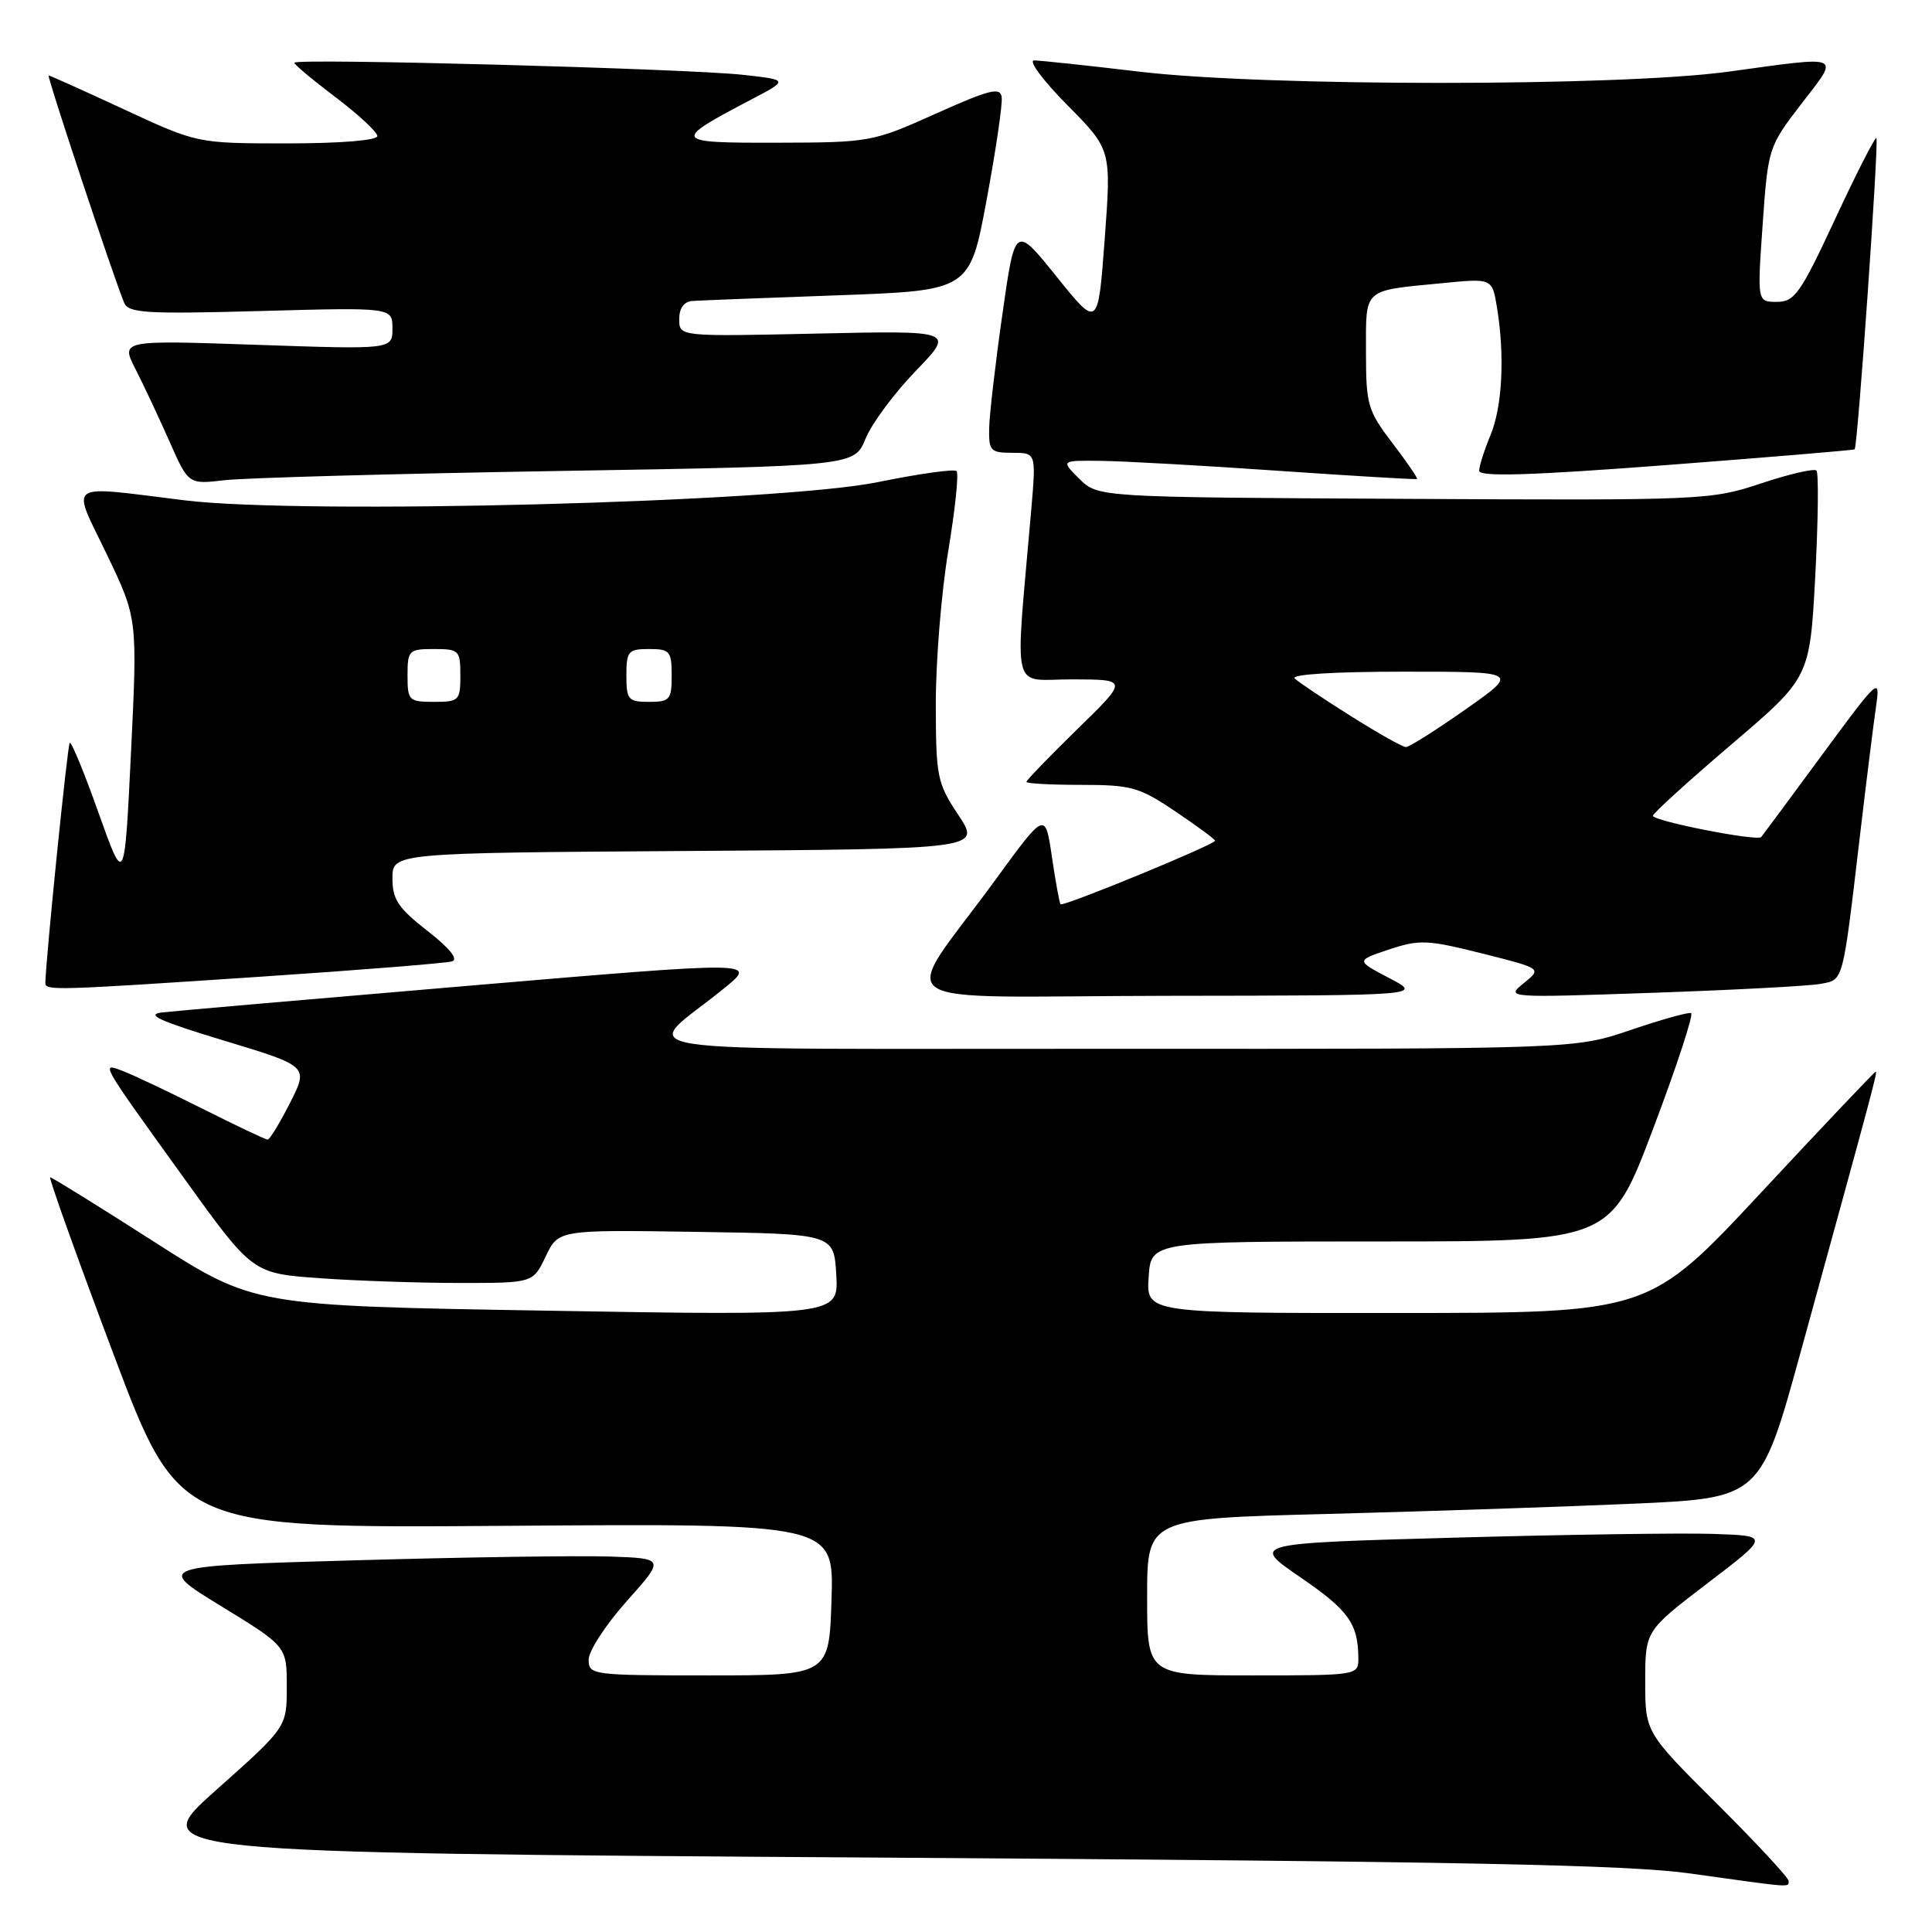 <?xml version="1.0" encoding="UTF-8" standalone="no"?>
<!DOCTYPE svg PUBLIC "-//W3C//DTD SVG 1.1//EN" "http://www.w3.org/Graphics/SVG/1.1/DTD/svg11.dtd" >
<svg xmlns="http://www.w3.org/2000/svg" xmlns:xlink="http://www.w3.org/1999/xlink" version="1.1" viewBox="0 0 256 256">
 <g >
 <path fill="currentColor"
d=" M 237.00 249.23 C 237.00 248.81 232.72 244.20 227.50 239.00 C 218.00 229.54 218.00 229.54 218.00 222.81 C 218.00 216.09 218.00 216.09 226.25 209.79 C 234.50 203.50 234.50 203.50 227.00 203.25 C 222.88 203.11 207.40 203.34 192.62 203.75 C 165.74 204.50 165.74 204.50 172.31 209.00 C 178.71 213.39 179.96 215.13 179.99 219.75 C 180.00 221.98 179.86 222.00 166.00 222.00 C 152.00 222.00 152.00 222.00 152.00 211.61 C 152.00 201.22 152.00 201.22 175.75 200.61 C 188.81 200.27 207.10 199.66 216.39 199.25 C 233.28 198.50 233.28 198.50 238.64 179.00 C 248.31 143.84 248.80 142.00 248.54 142.00 C 248.40 142.00 241.58 149.19 233.39 157.98 C 218.50 173.97 218.50 173.97 185.20 173.98 C 151.89 174.00 151.89 174.00 152.20 169.25 C 152.50 164.50 152.50 164.50 182.96 164.50 C 213.41 164.50 213.41 164.50 219.07 149.50 C 222.19 141.25 224.44 134.38 224.08 134.24 C 223.72 134.09 220.10 135.11 216.04 136.49 C 208.65 139.00 208.65 139.00 147.57 138.97 C 78.65 138.93 84.98 139.92 95.98 130.93 C 100.35 127.37 100.35 127.37 62.42 130.59 C 41.57 132.36 23.15 133.96 21.50 134.15 C 19.20 134.42 21.11 135.29 29.70 137.89 C 40.89 141.28 40.89 141.28 38.43 146.14 C 37.07 148.81 35.74 151.00 35.46 151.00 C 35.18 151.00 31.32 149.17 26.87 146.93 C 22.42 144.70 17.68 142.45 16.34 141.94 C 13.29 140.78 13.09 140.43 24.49 156.26 C 33.47 168.73 33.47 168.73 42.39 169.37 C 47.29 169.72 55.65 170.00 60.97 170.00 C 70.63 170.00 70.63 170.00 72.31 166.48 C 73.99 162.95 73.99 162.95 92.24 163.23 C 110.50 163.50 110.50 163.50 110.81 168.91 C 111.12 174.33 111.12 174.33 72.39 173.67 C 33.66 173.02 33.66 173.02 20.37 164.51 C 13.06 159.83 6.89 156.00 6.65 156.00 C 6.42 156.00 10.16 166.46 14.97 179.25 C 23.72 202.50 23.72 202.50 67.11 202.18 C 110.50 201.86 110.50 201.86 110.18 211.93 C 109.87 222.00 109.87 222.00 93.93 222.00 C 78.44 222.00 78.00 221.94 78.00 219.91 C 78.00 218.76 80.27 215.27 83.05 212.16 C 88.10 206.50 88.10 206.50 80.80 206.25 C 76.78 206.11 61.60 206.33 47.06 206.75 C 20.61 207.50 20.61 207.50 29.31 212.83 C 38.00 218.15 38.00 218.15 38.00 223.51 C 38.00 228.86 38.00 228.86 28.65 237.18 C 19.30 245.50 19.30 245.50 116.40 246.14 C 193.73 246.65 215.64 247.08 224.00 248.25 C 237.69 250.17 237.00 250.12 237.00 249.23 Z  M 184.08 129.60 C 179.65 127.28 179.65 127.28 184.06 125.81 C 188.08 124.47 189.15 124.52 196.39 126.34 C 204.32 128.33 204.32 128.33 201.91 130.27 C 199.51 132.22 199.57 132.22 219.00 131.55 C 229.73 131.18 239.72 130.65 241.22 130.37 C 244.31 129.78 244.12 130.52 246.48 110.50 C 247.32 103.35 248.28 95.70 248.60 93.50 C 249.16 89.64 248.92 89.86 241.45 100.00 C 237.20 105.78 233.56 110.69 233.37 110.91 C 232.85 111.51 219.00 108.79 219.02 108.09 C 219.03 107.77 223.71 103.51 229.42 98.64 C 239.81 89.79 239.81 89.79 240.53 76.35 C 240.92 68.96 240.99 62.66 240.69 62.35 C 240.38 62.05 237.07 62.81 233.33 64.06 C 226.68 66.27 225.72 66.31 186.02 66.10 C 145.50 65.89 145.50 65.89 143.02 63.45 C 140.55 61.00 140.55 61.00 146.02 61.07 C 149.04 61.11 159.60 61.70 169.50 62.39 C 179.40 63.07 187.62 63.56 187.76 63.47 C 187.90 63.39 186.44 61.24 184.51 58.72 C 181.22 54.41 181.00 53.65 181.00 46.63 C 181.00 38.09 180.49 38.55 191.11 37.52 C 197.72 36.87 197.72 36.87 198.35 40.69 C 199.41 47.12 199.07 53.89 197.50 57.65 C 196.68 59.63 196.00 61.75 196.00 62.38 C 196.00 63.20 202.76 63.00 220.75 61.63 C 234.36 60.59 245.61 59.65 245.75 59.54 C 246.15 59.21 248.99 18.66 248.63 18.30 C 248.46 18.12 246.00 22.93 243.18 28.99 C 238.58 38.88 237.79 40.00 235.45 40.00 C 232.84 40.00 232.84 40.00 233.56 29.75 C 234.28 19.60 234.32 19.45 238.70 13.75 C 243.79 7.13 244.40 7.39 229.00 9.50 C 214.50 11.48 167.72 11.48 151.00 9.50 C 144.12 8.68 137.84 8.01 137.03 8.01 C 136.22 8.00 138.19 10.66 141.41 13.91 C 147.26 19.82 147.26 19.82 146.38 31.66 C 145.50 43.50 145.50 43.50 140.00 36.65 C 134.50 29.81 134.50 29.81 132.82 41.65 C 131.89 48.17 131.10 54.96 131.07 56.75 C 131.01 59.74 131.25 60.00 134.15 60.00 C 137.29 60.00 137.29 60.00 136.65 67.50 C 134.48 92.66 133.83 90.00 142.10 90.02 C 149.50 90.04 149.50 90.04 142.75 96.62 C 139.04 100.25 136.00 103.39 136.00 103.61 C 136.00 103.82 139.27 104.00 143.26 104.00 C 149.92 104.00 150.97 104.30 155.76 107.53 C 158.64 109.47 161.00 111.21 161.00 111.40 C 161.00 111.91 140.85 120.19 140.53 119.82 C 140.38 119.64 139.86 116.81 139.38 113.51 C 138.50 107.53 138.50 107.53 131.95 116.51 C 119.13 134.11 116.05 132.01 154.68 131.95 C 188.50 131.91 188.50 131.91 184.08 129.60 Z  M 34.50 129.42 C 47.70 128.54 59.12 127.62 59.89 127.39 C 60.77 127.11 59.60 125.65 56.64 123.35 C 52.76 120.32 52.00 119.18 52.00 116.38 C 52.00 113.02 52.00 113.02 90.99 112.76 C 129.98 112.50 129.98 112.50 126.99 108.00 C 124.17 103.74 124.01 102.96 124.00 93.20 C 124.00 87.54 124.74 78.42 125.66 72.94 C 126.57 67.46 127.06 62.73 126.75 62.42 C 126.45 62.12 121.77 62.77 116.35 63.88 C 103.25 66.57 40.28 68.22 24.50 66.30 C 8.42 64.33 9.43 63.63 14.16 73.47 C 18.22 81.94 18.22 81.94 17.36 99.66 C 16.50 117.38 16.50 117.38 13.06 107.71 C 11.17 102.39 9.45 98.21 9.24 98.43 C 8.94 98.73 6.07 127.04 6.01 130.25 C 6.00 131.28 7.24 131.24 34.50 129.42 Z  M 73.85 62.41 C 113.20 61.76 113.20 61.76 114.69 58.13 C 115.50 56.13 118.50 52.09 121.34 49.15 C 126.50 43.80 126.50 43.80 108.25 44.20 C 90.00 44.60 90.00 44.60 90.00 42.30 C 90.00 40.82 90.63 39.96 91.75 39.88 C 92.71 39.81 101.38 39.47 111.00 39.13 C 128.50 38.50 128.50 38.50 130.73 26.50 C 131.96 19.90 132.86 13.77 132.73 12.87 C 132.54 11.51 131.13 11.86 124.00 15.06 C 115.63 18.82 115.30 18.88 103.00 18.91 C 89.07 18.94 88.96 18.75 99.50 13.21 C 104.50 10.59 104.50 10.59 98.50 9.92 C 91.18 9.10 39.00 7.69 39.00 8.31 C 39.00 8.56 41.48 10.63 44.50 12.91 C 47.52 15.20 50.00 17.50 50.00 18.03 C 50.00 18.60 45.09 19.00 38.07 19.00 C 26.14 19.00 26.14 19.00 16.45 14.50 C 11.11 12.02 6.61 10.00 6.45 10.00 C 6.16 10.00 14.99 36.58 16.44 40.09 C 17.01 41.49 19.23 41.63 34.55 41.21 C 52.00 40.73 52.00 40.73 52.00 43.52 C 52.00 46.31 52.00 46.31 34.00 45.69 C 15.99 45.07 15.99 45.07 17.96 48.92 C 19.04 51.04 21.06 55.34 22.45 58.48 C 24.97 64.19 24.97 64.19 29.74 63.63 C 32.36 63.32 52.21 62.77 73.85 62.41 Z  M 179.00 94.89 C 175.43 92.64 172.07 90.40 171.55 89.90 C 170.98 89.36 176.80 89.00 185.96 89.00 C 201.31 89.00 201.31 89.00 194.19 94.00 C 190.28 96.75 186.72 99.00 186.29 98.99 C 185.85 98.99 182.57 97.14 179.00 94.89 Z  M 54.00 89.50 C 54.00 86.17 54.17 86.00 57.50 86.00 C 60.83 86.00 61.00 86.17 61.00 89.50 C 61.00 92.83 60.83 93.00 57.50 93.00 C 54.17 93.00 54.00 92.83 54.00 89.50 Z  M 83.00 89.50 C 83.00 86.28 83.24 86.00 86.00 86.00 C 88.76 86.00 89.00 86.28 89.00 89.50 C 89.00 92.72 88.76 93.00 86.00 93.00 C 83.24 93.00 83.00 92.72 83.00 89.50 Z "/>
</g>
</svg>